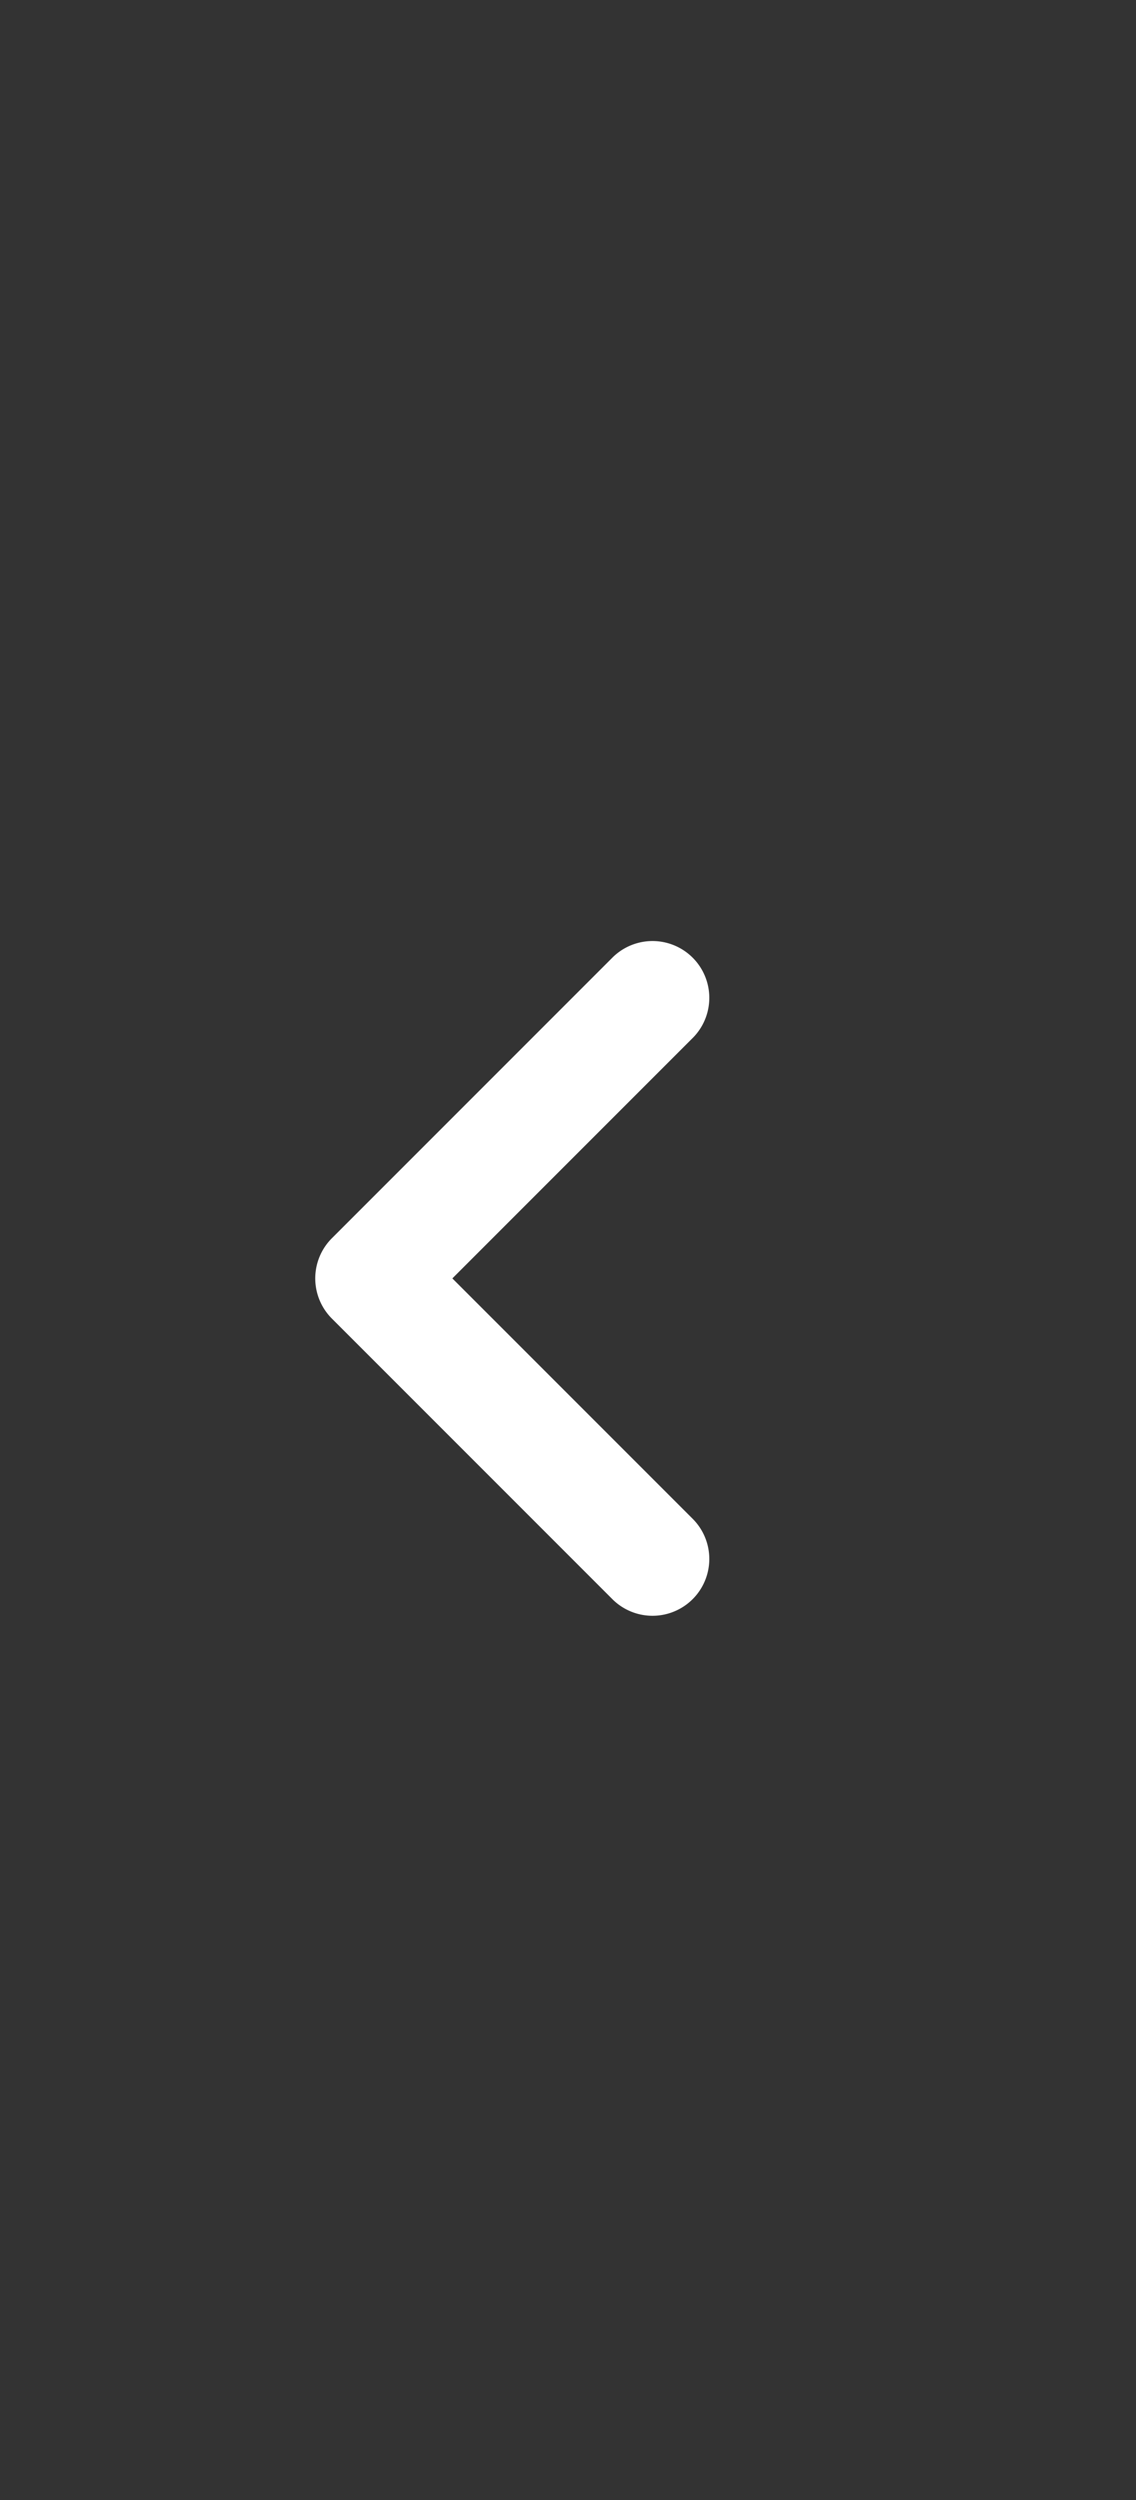 <svg xmlns="http://www.w3.org/2000/svg" width="20" height="44" viewBox="0 0 20 44">
    <rect x="0" y="0" width="20" height="44" fill="#333333" stroke="none"/>
    <path fill="#FFF" fill-rule="evenodd" d="M7.964 22.5l4.243 4.243a1 1 0 0 1-1.414 1.414l-4.95-4.95a1 1 0 0 1 0-1.414l4.95-4.95a1 1 0 0 1 1.414 1.414L7.964 22.5z"/>
</svg>
